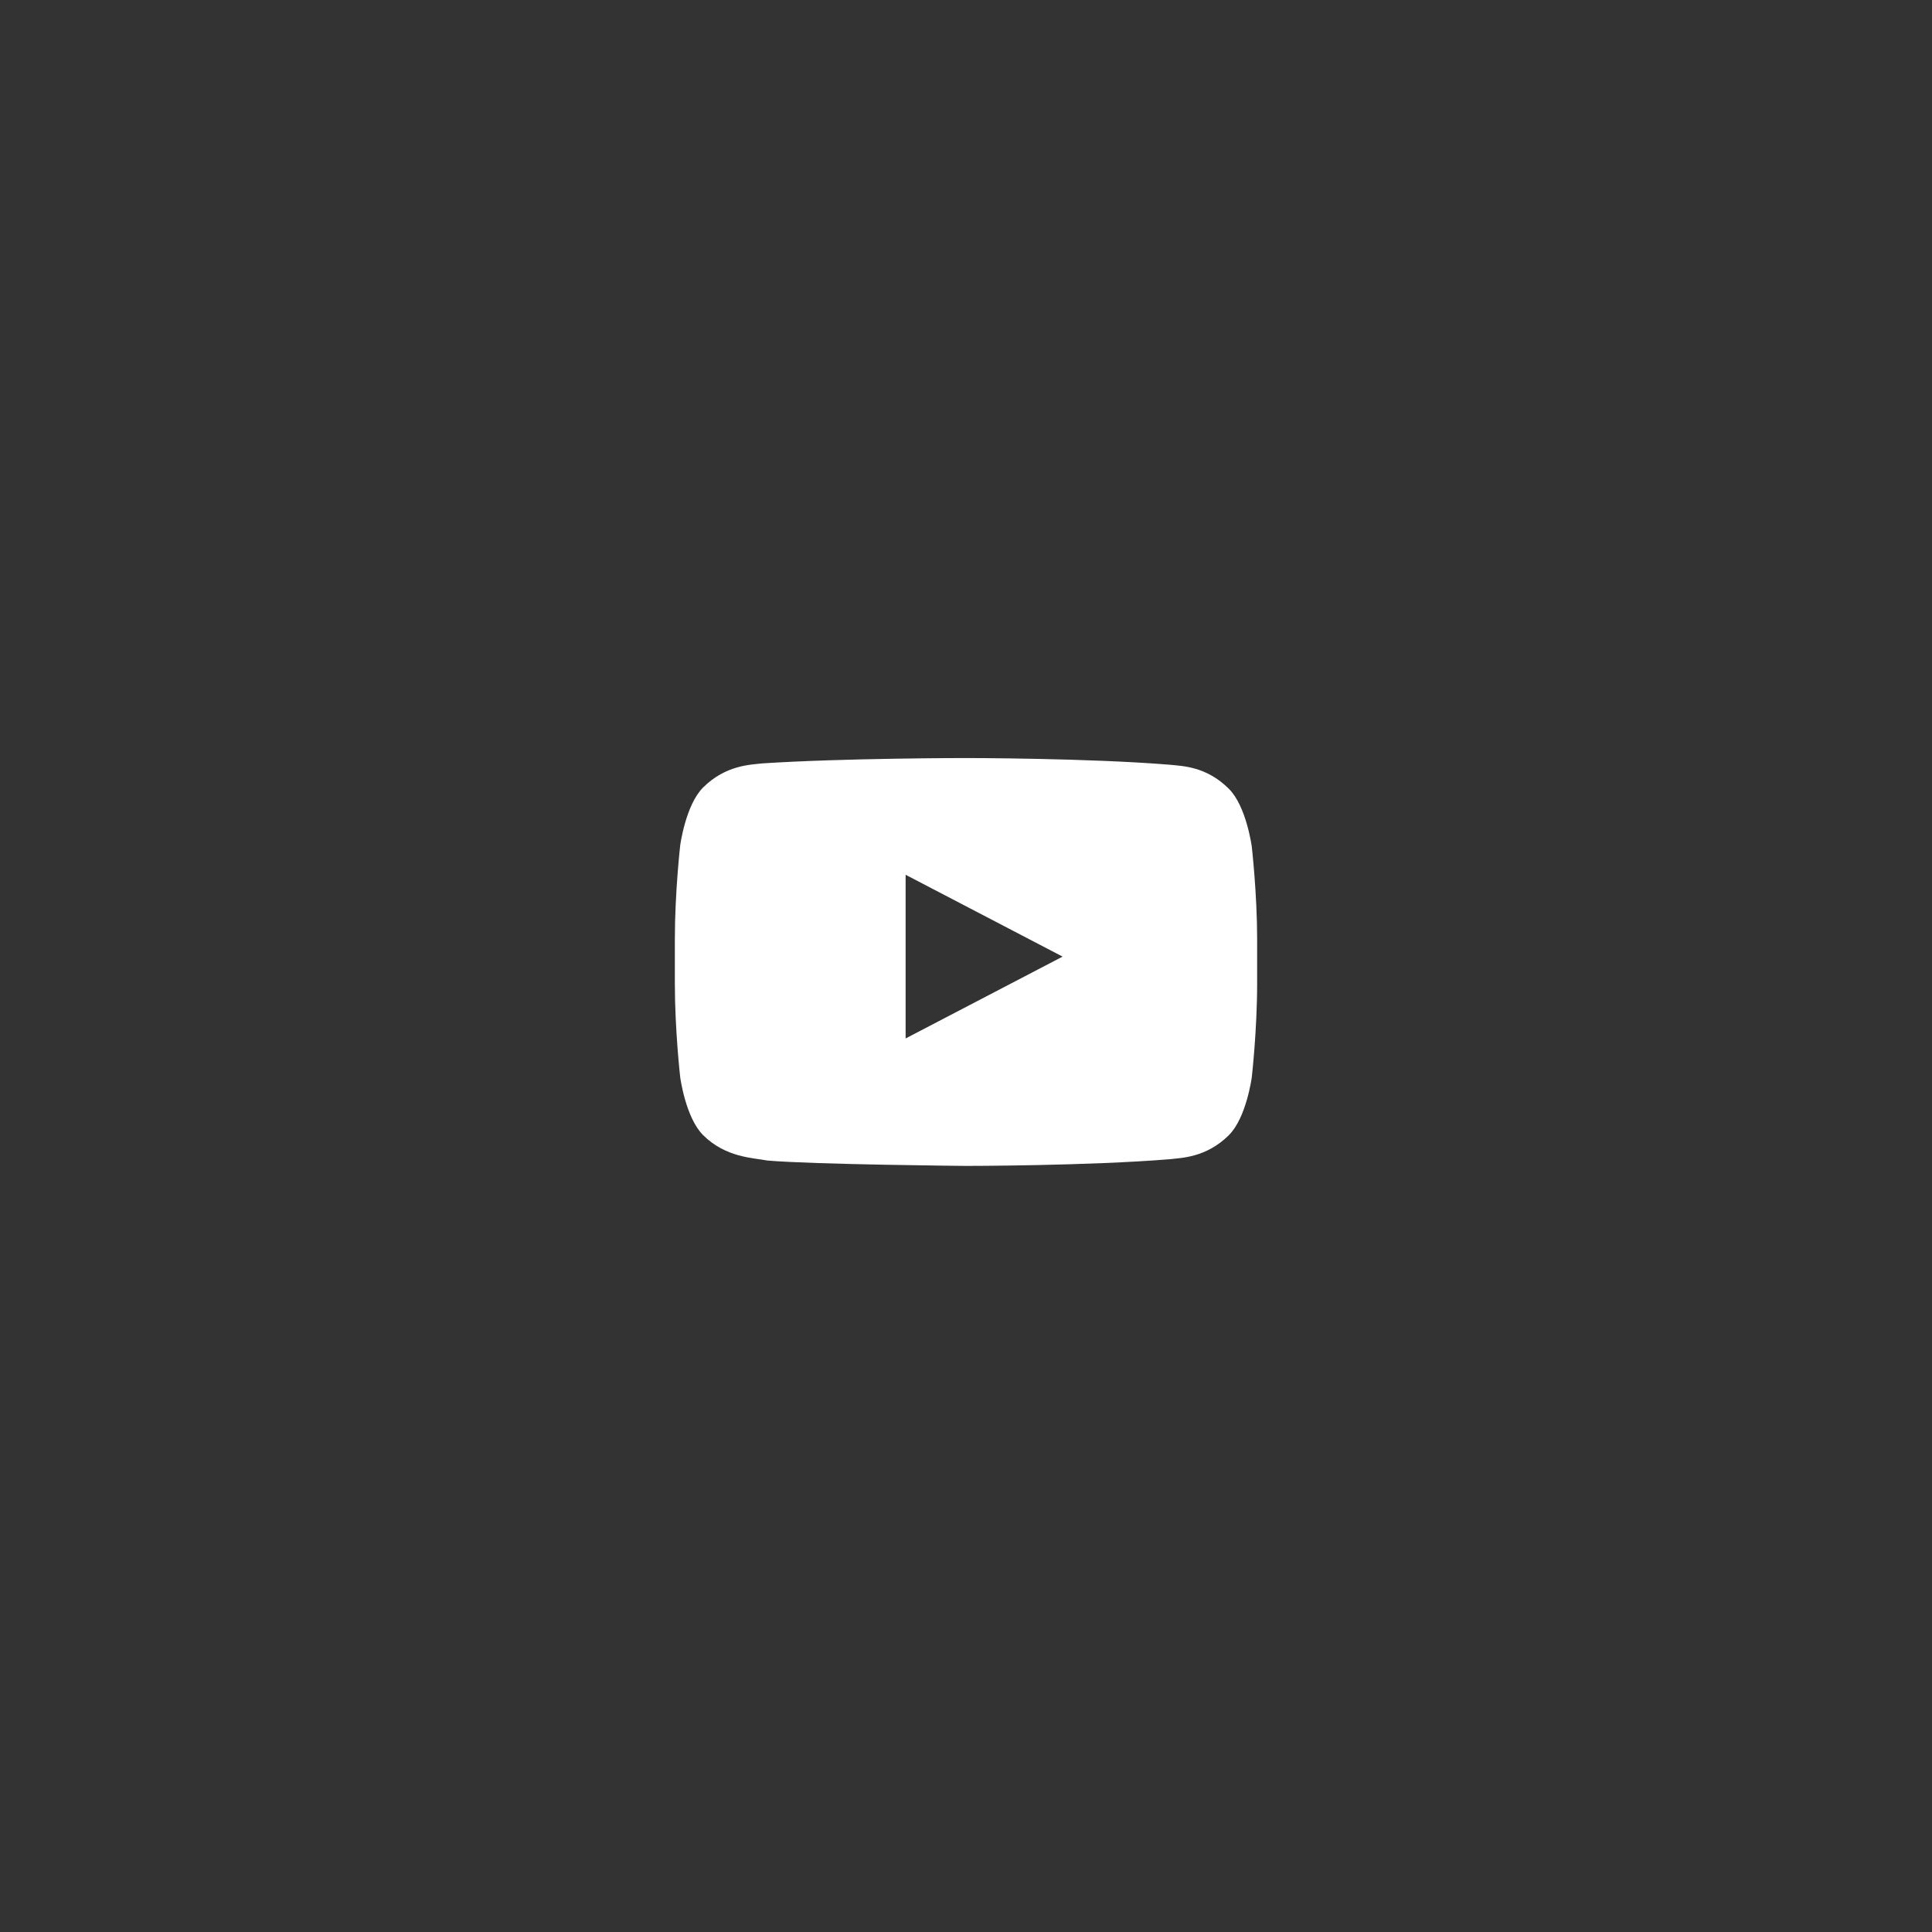 <?xml version="1.0"?>

<!-- Generator: Adobe Illustrator 20.1.0, SVG Export Plug-In . SVG Version: 6.00 Build 0) -->
<svg version="1.1" id="Layer_1" xmlns="http://www.w3.org/2000/svg" xmlns:xlink="http://www.w3.org/1999/xlink" x="0px" y="0px" viewBox="0 0 144 144" style="enable-background:new 0 0 144 144;" xml:space="preserve" width="144" height="144">
<rect x="0" y="0" width="144" height="144" fill="#333333" stroke="none"/>
<style type="text/css"> .st0{fill:#FFFFFF;}
</style>
<g id="Lozenge">
</g>
<path class="st0" d="M93.3,63.1c0,0-0.4-3-1.7-4.3c-1.7-1.7-3.5-1.7-4.4-1.8C81.1,56.5,72,56.5,72,56.5h0c0,0-9.1,0-15.2,0.4 c-0.8,0.1-2.7,0.1-4.4,1.8c-1.3,1.3-1.7,4.3-1.7,4.3s-0.4,3.5-0.4,7v3.3c0,3.5,0.4,7,0.4,7s0.4,3,1.7,4.3c1.7,1.7,3.8,1.7,4.8,1.9 c3.5,0.3,14.8,0.4,14.8,0.4s9.1,0,15.2-0.5c0.8-0.1,2.7-0.1,4.4-1.8c1.3-1.3,1.7-4.3,1.7-4.3s0.4-3.5,0.4-7v-3.3 C93.7,66.6,93.3,63.1,93.3,63.1z M67.5,77.4l0-12.2l11.7,6.1L67.5,77.4z"></path>
</svg>
